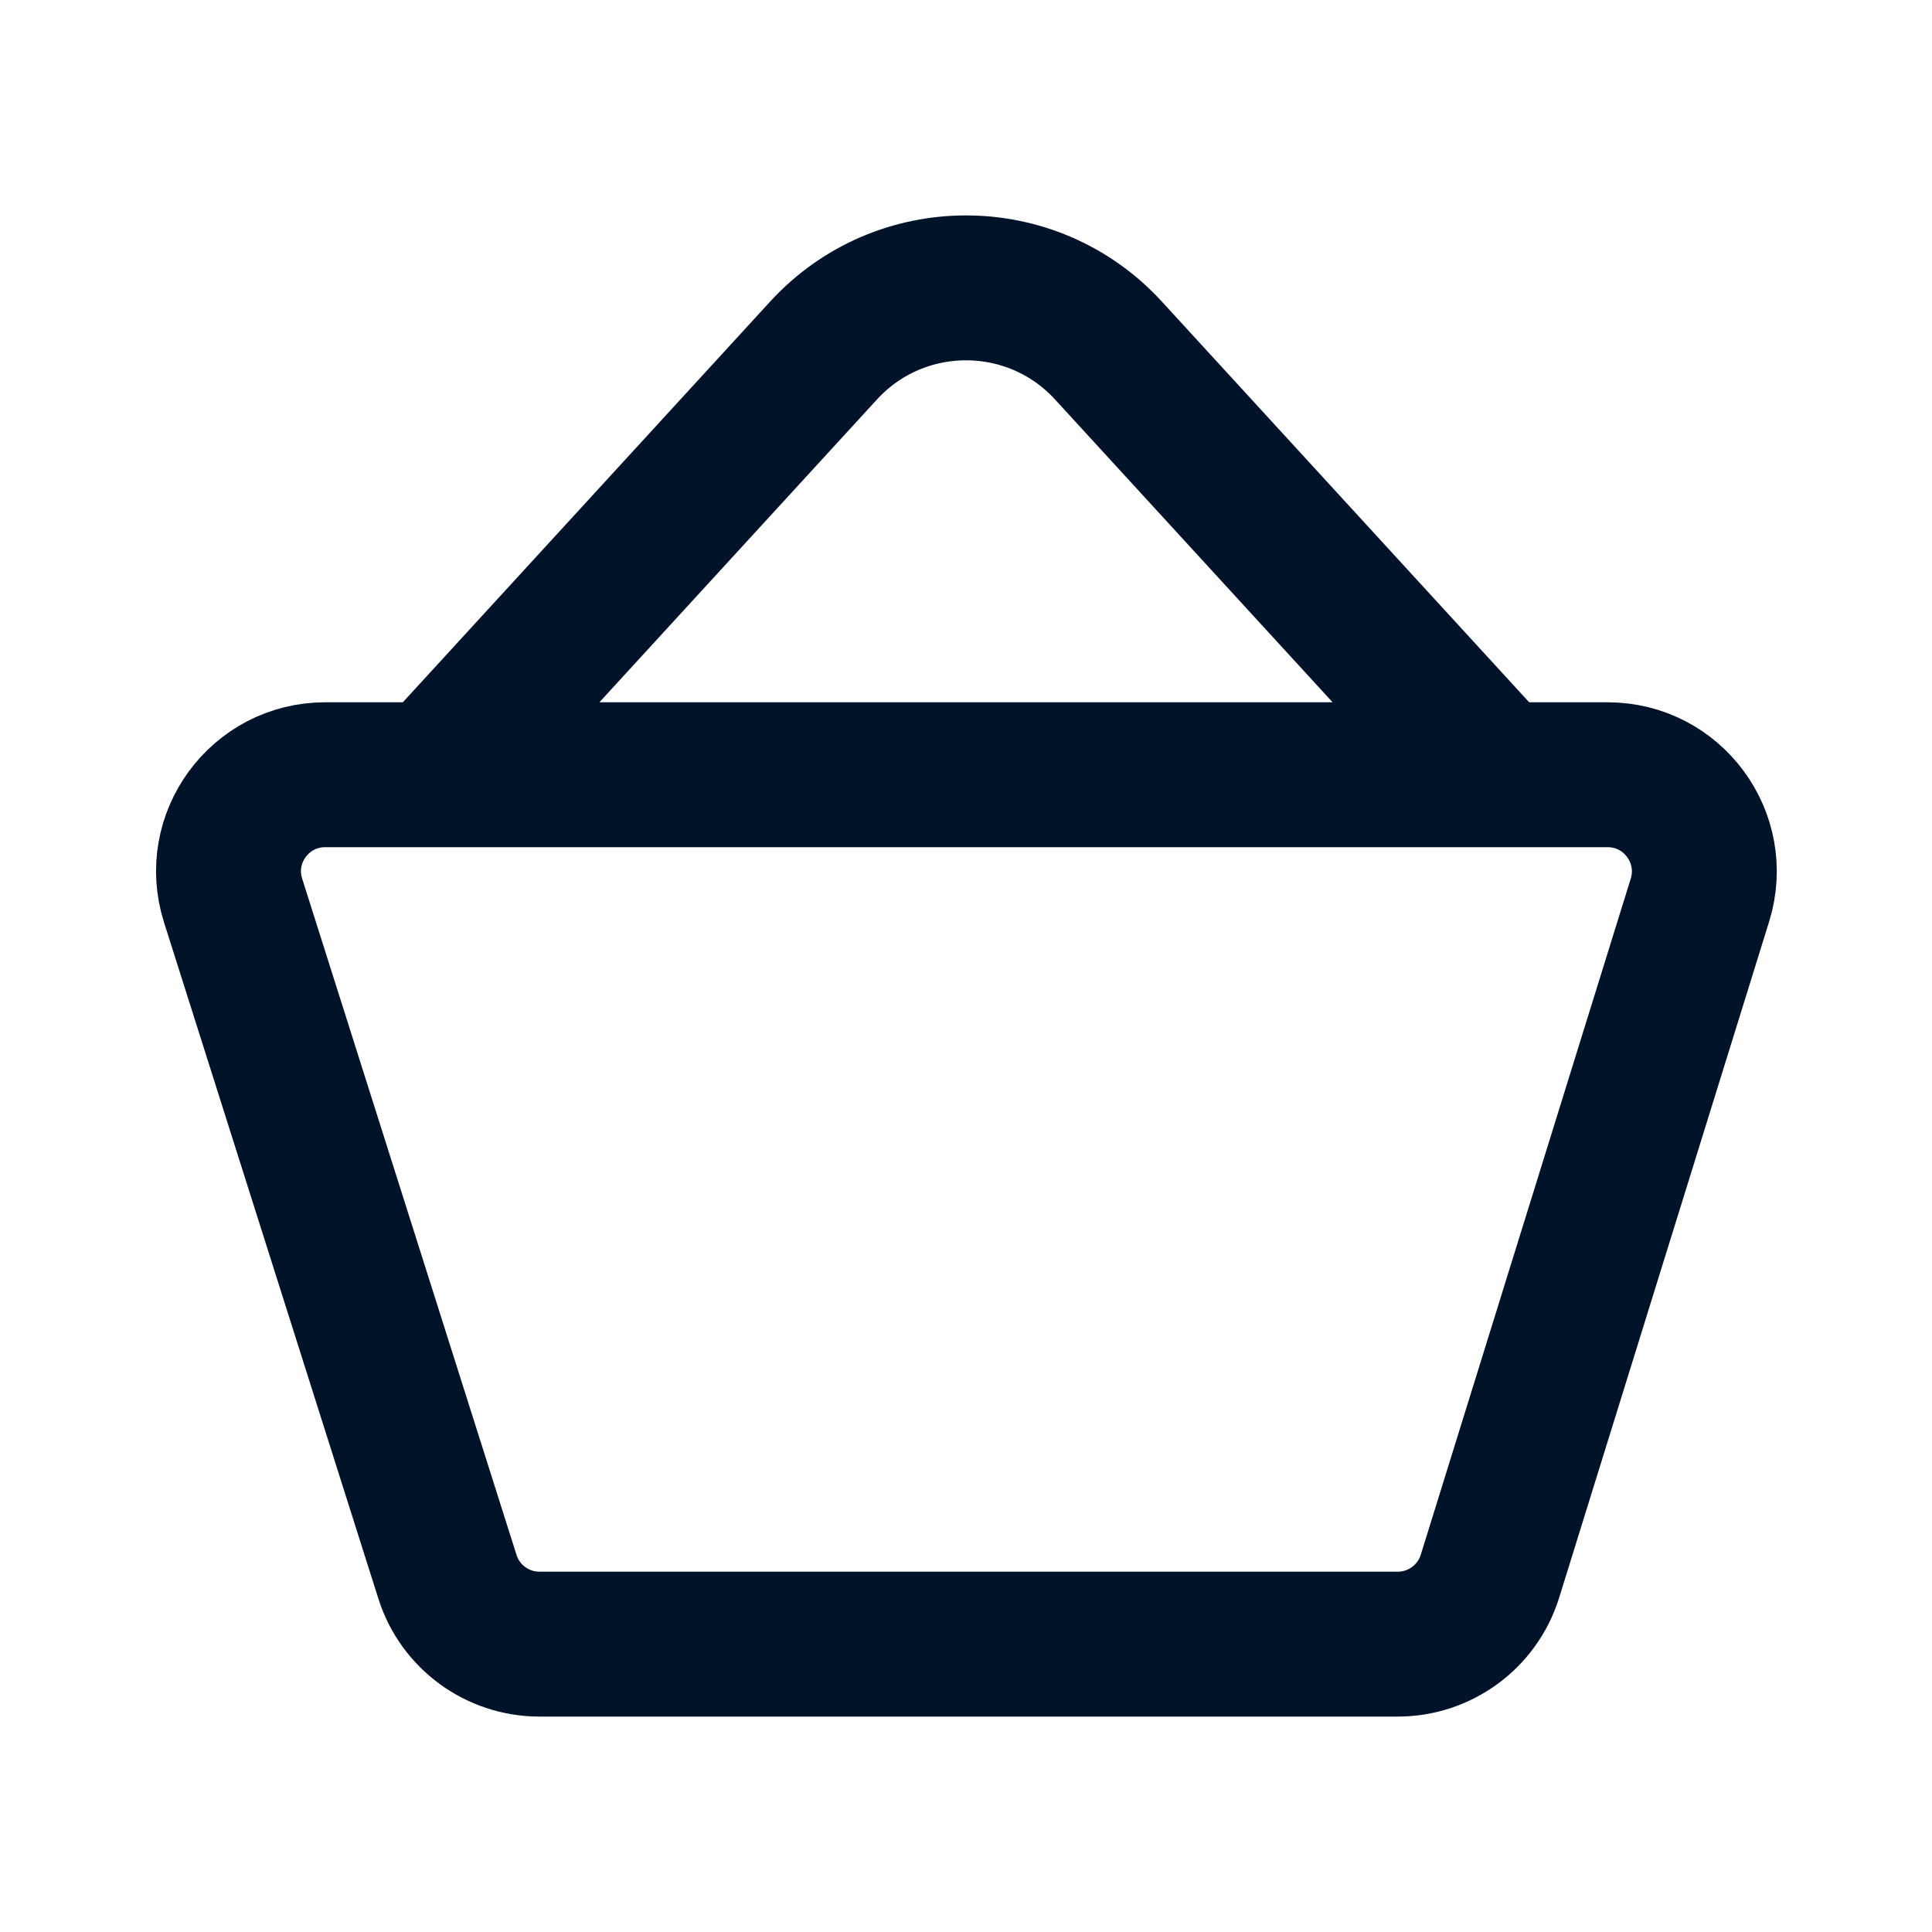 <svg width="20" height="20" viewBox="0 0 20 20" fill="none" xmlns="http://www.w3.org/2000/svg">
<g id="bag-01">
<path id="Icon" d="M4.5 8.02L8.526 3.628C9.318 2.764 10.682 2.764 11.474 3.628L15.5 8.02M17.598 9.317L15.424 16.317C15.294 16.735 14.907 17.02 14.469 17.02H5.585C5.149 17.02 4.763 16.738 4.632 16.323L2.413 9.322C2.208 8.678 2.69 8.02 3.366 8.02H16.642C17.316 8.02 17.797 8.673 17.598 9.317Z" stroke="#001329" stroke-width="1.5" stroke-linecap="round" stroke-linejoin="round"/>
</g>
</svg>
